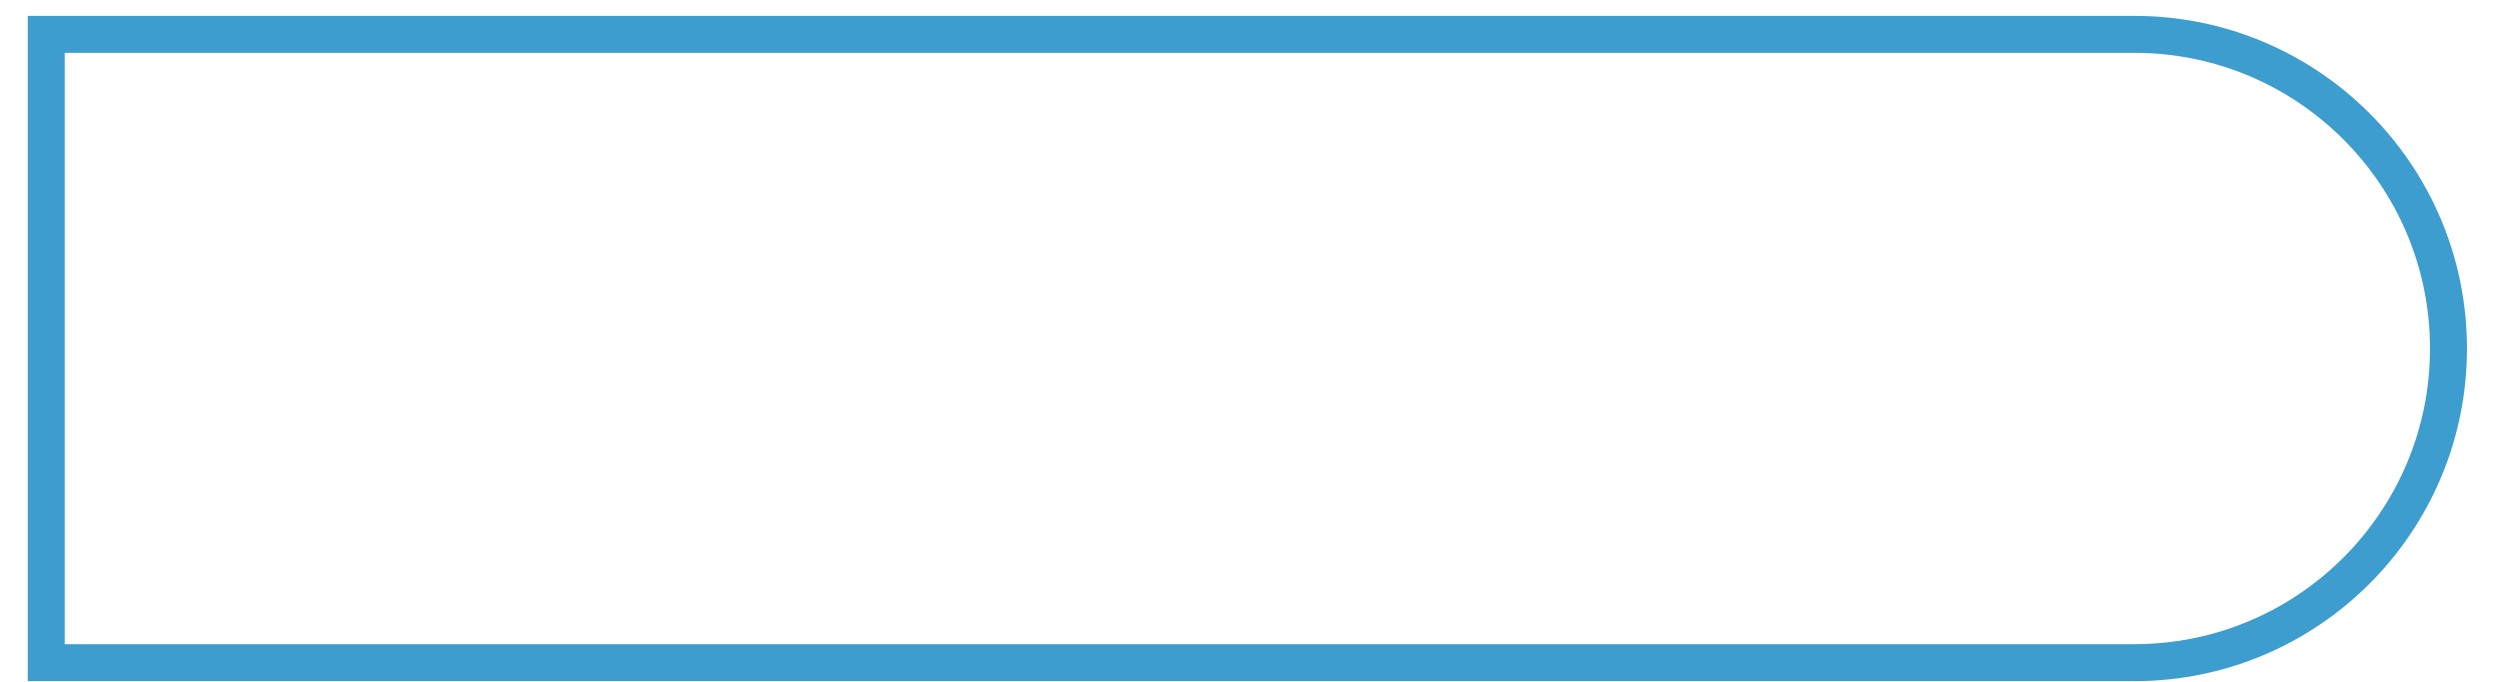 <svg width="66" height="18" viewBox="0 0 66 18" fill="none" xmlns="http://www.w3.org/2000/svg">
<path d="M64.64 9.2C64.64 13.78 60.927 17.494 56.347 17.494L1.221 17.494L1.221 0.907L56.347 0.907C60.927 0.907 64.64 4.62 64.64 9.2Z" stroke="#3E9DCF" stroke-width="0.976"/>
</svg>
